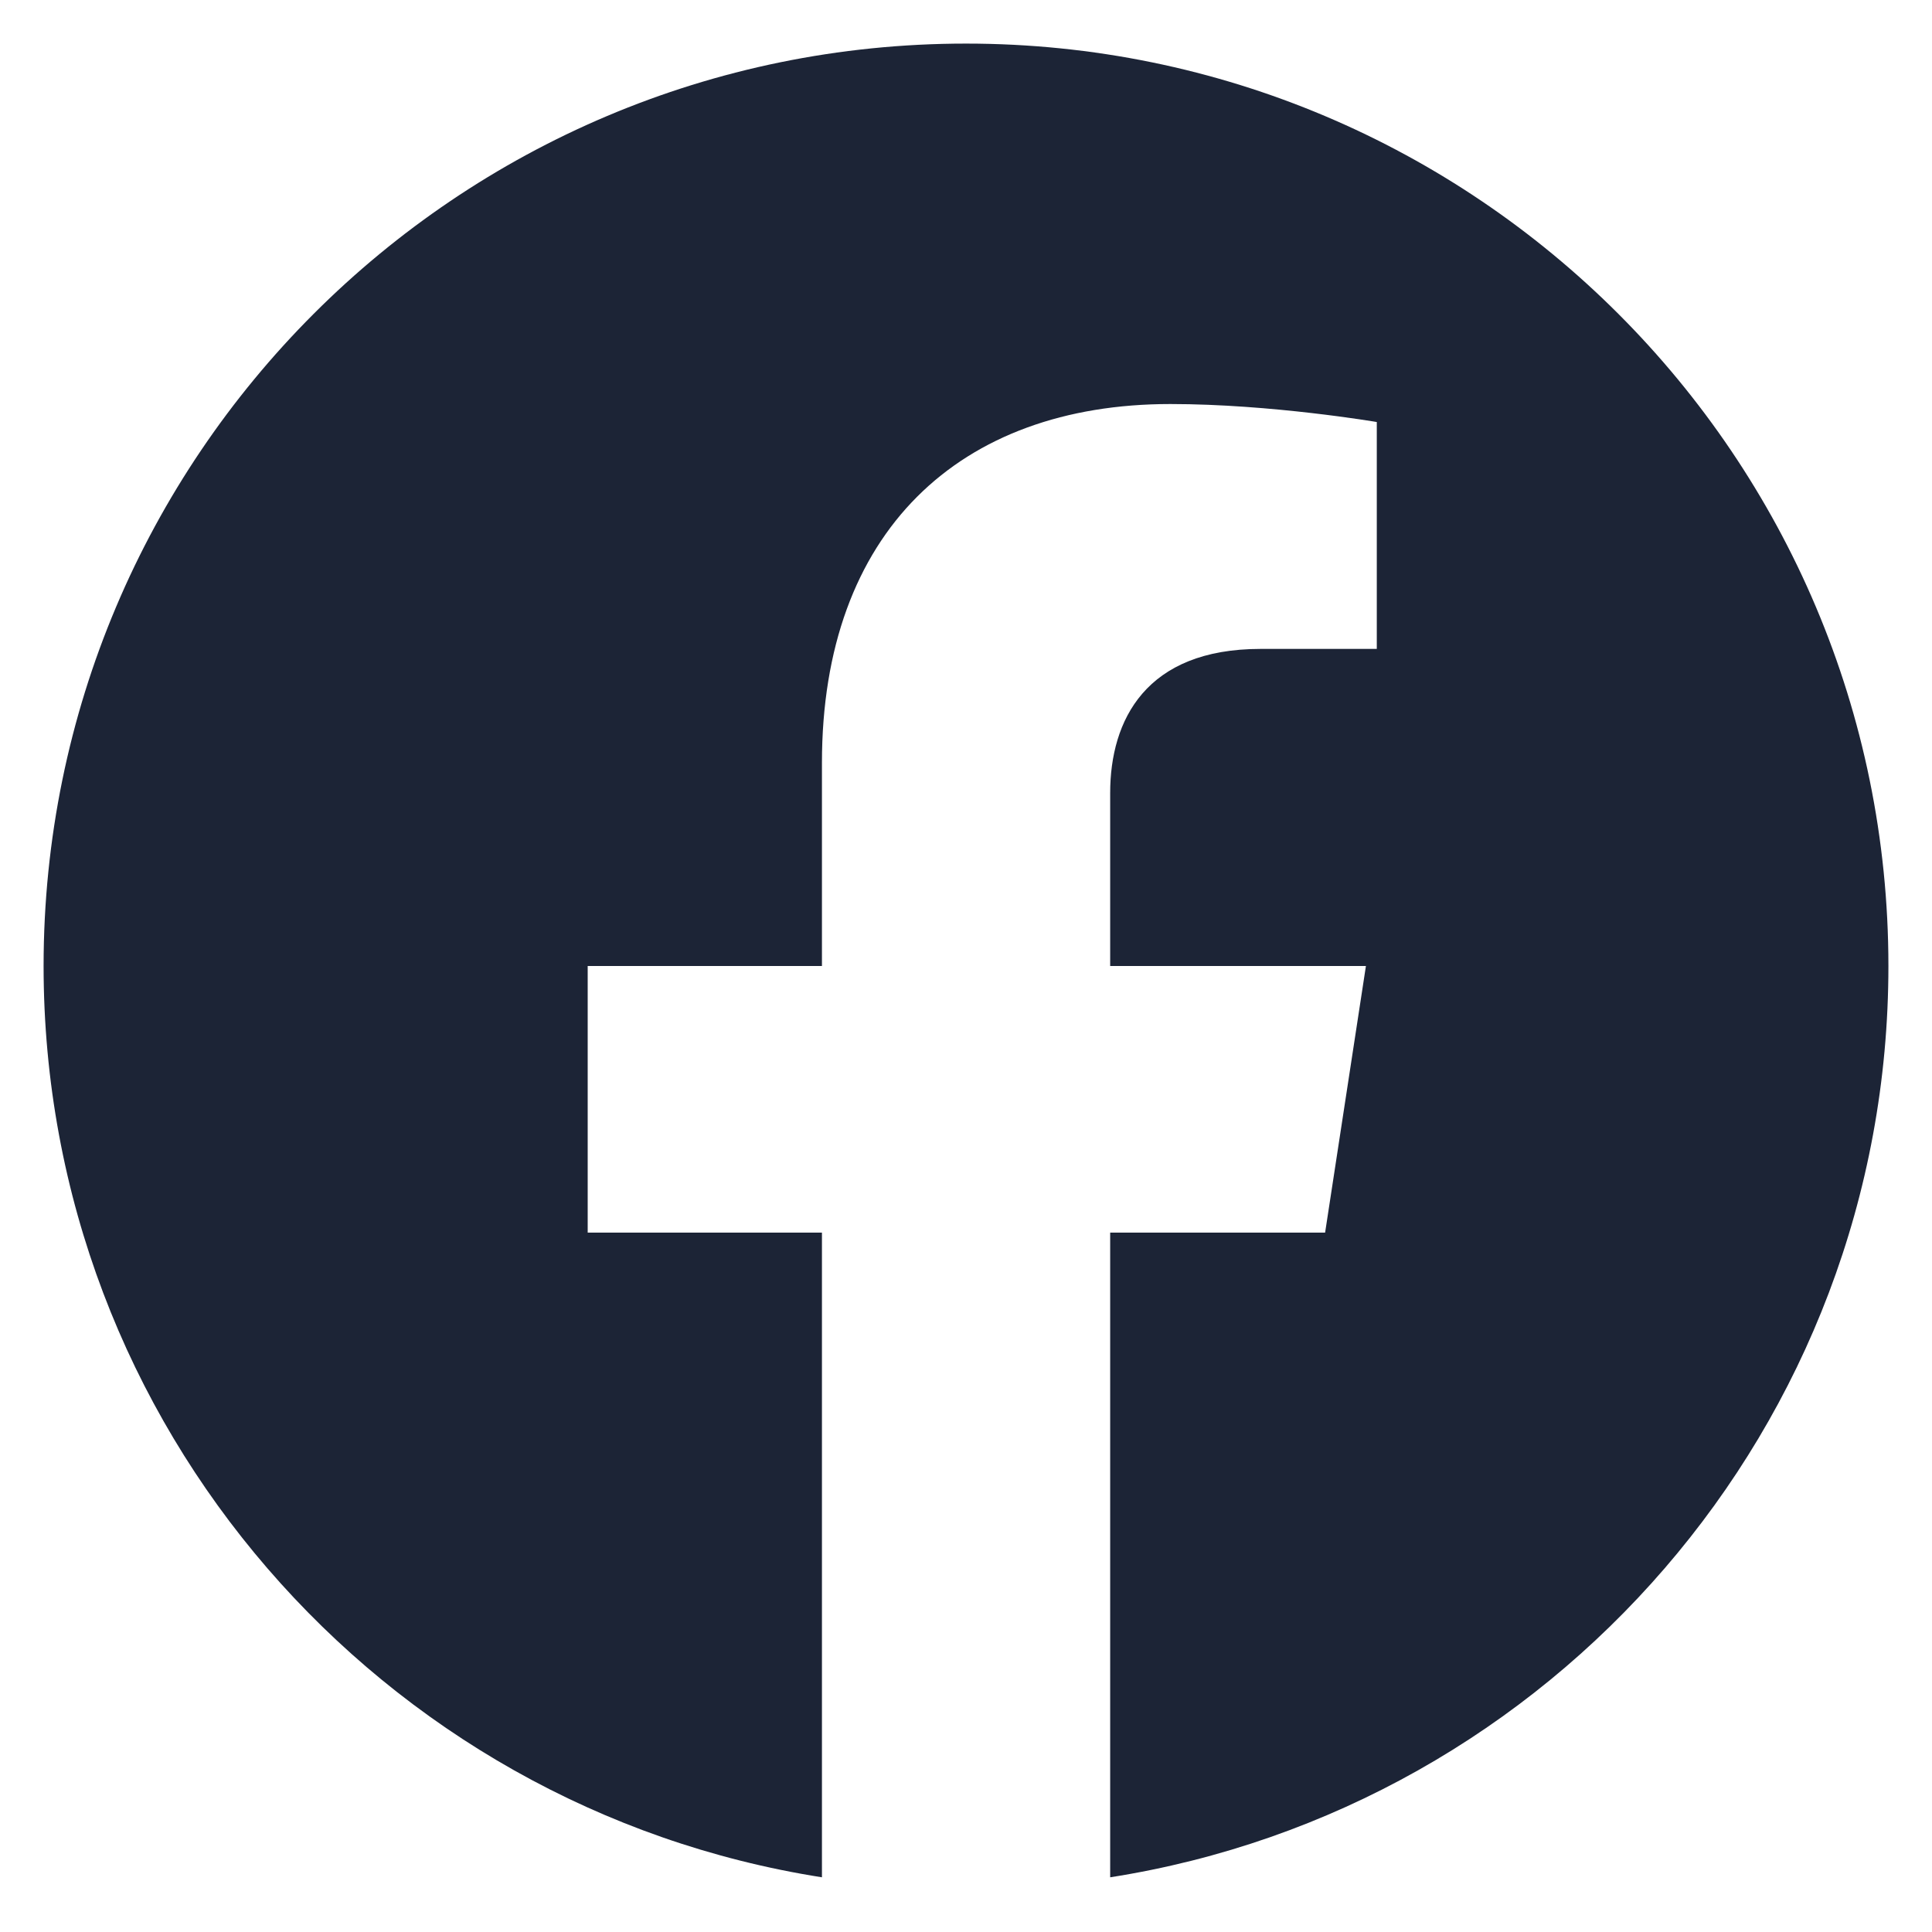 <svg width="16" height="16" viewBox="0 0 16 16" fill="none" xmlns="http://www.w3.org/2000/svg">
<path d="M8 0.361C3.781 0.361 0.361 3.781 0.361 8C0.361 11.813 3.155 14.973 6.807 15.547V10.208H4.867V8H6.807V6.317C6.807 4.403 7.947 3.346 9.692 3.346C10.528 3.346 11.402 3.495 11.402 3.495V5.374H10.439C9.49 5.374 9.194 5.963 9.194 6.567V8H11.312L10.974 10.208H9.194V15.547C12.846 14.974 15.639 11.812 15.639 8C15.639 3.781 12.219 0.361 8 0.361Z" fill="#1C2436"/>
</svg>
